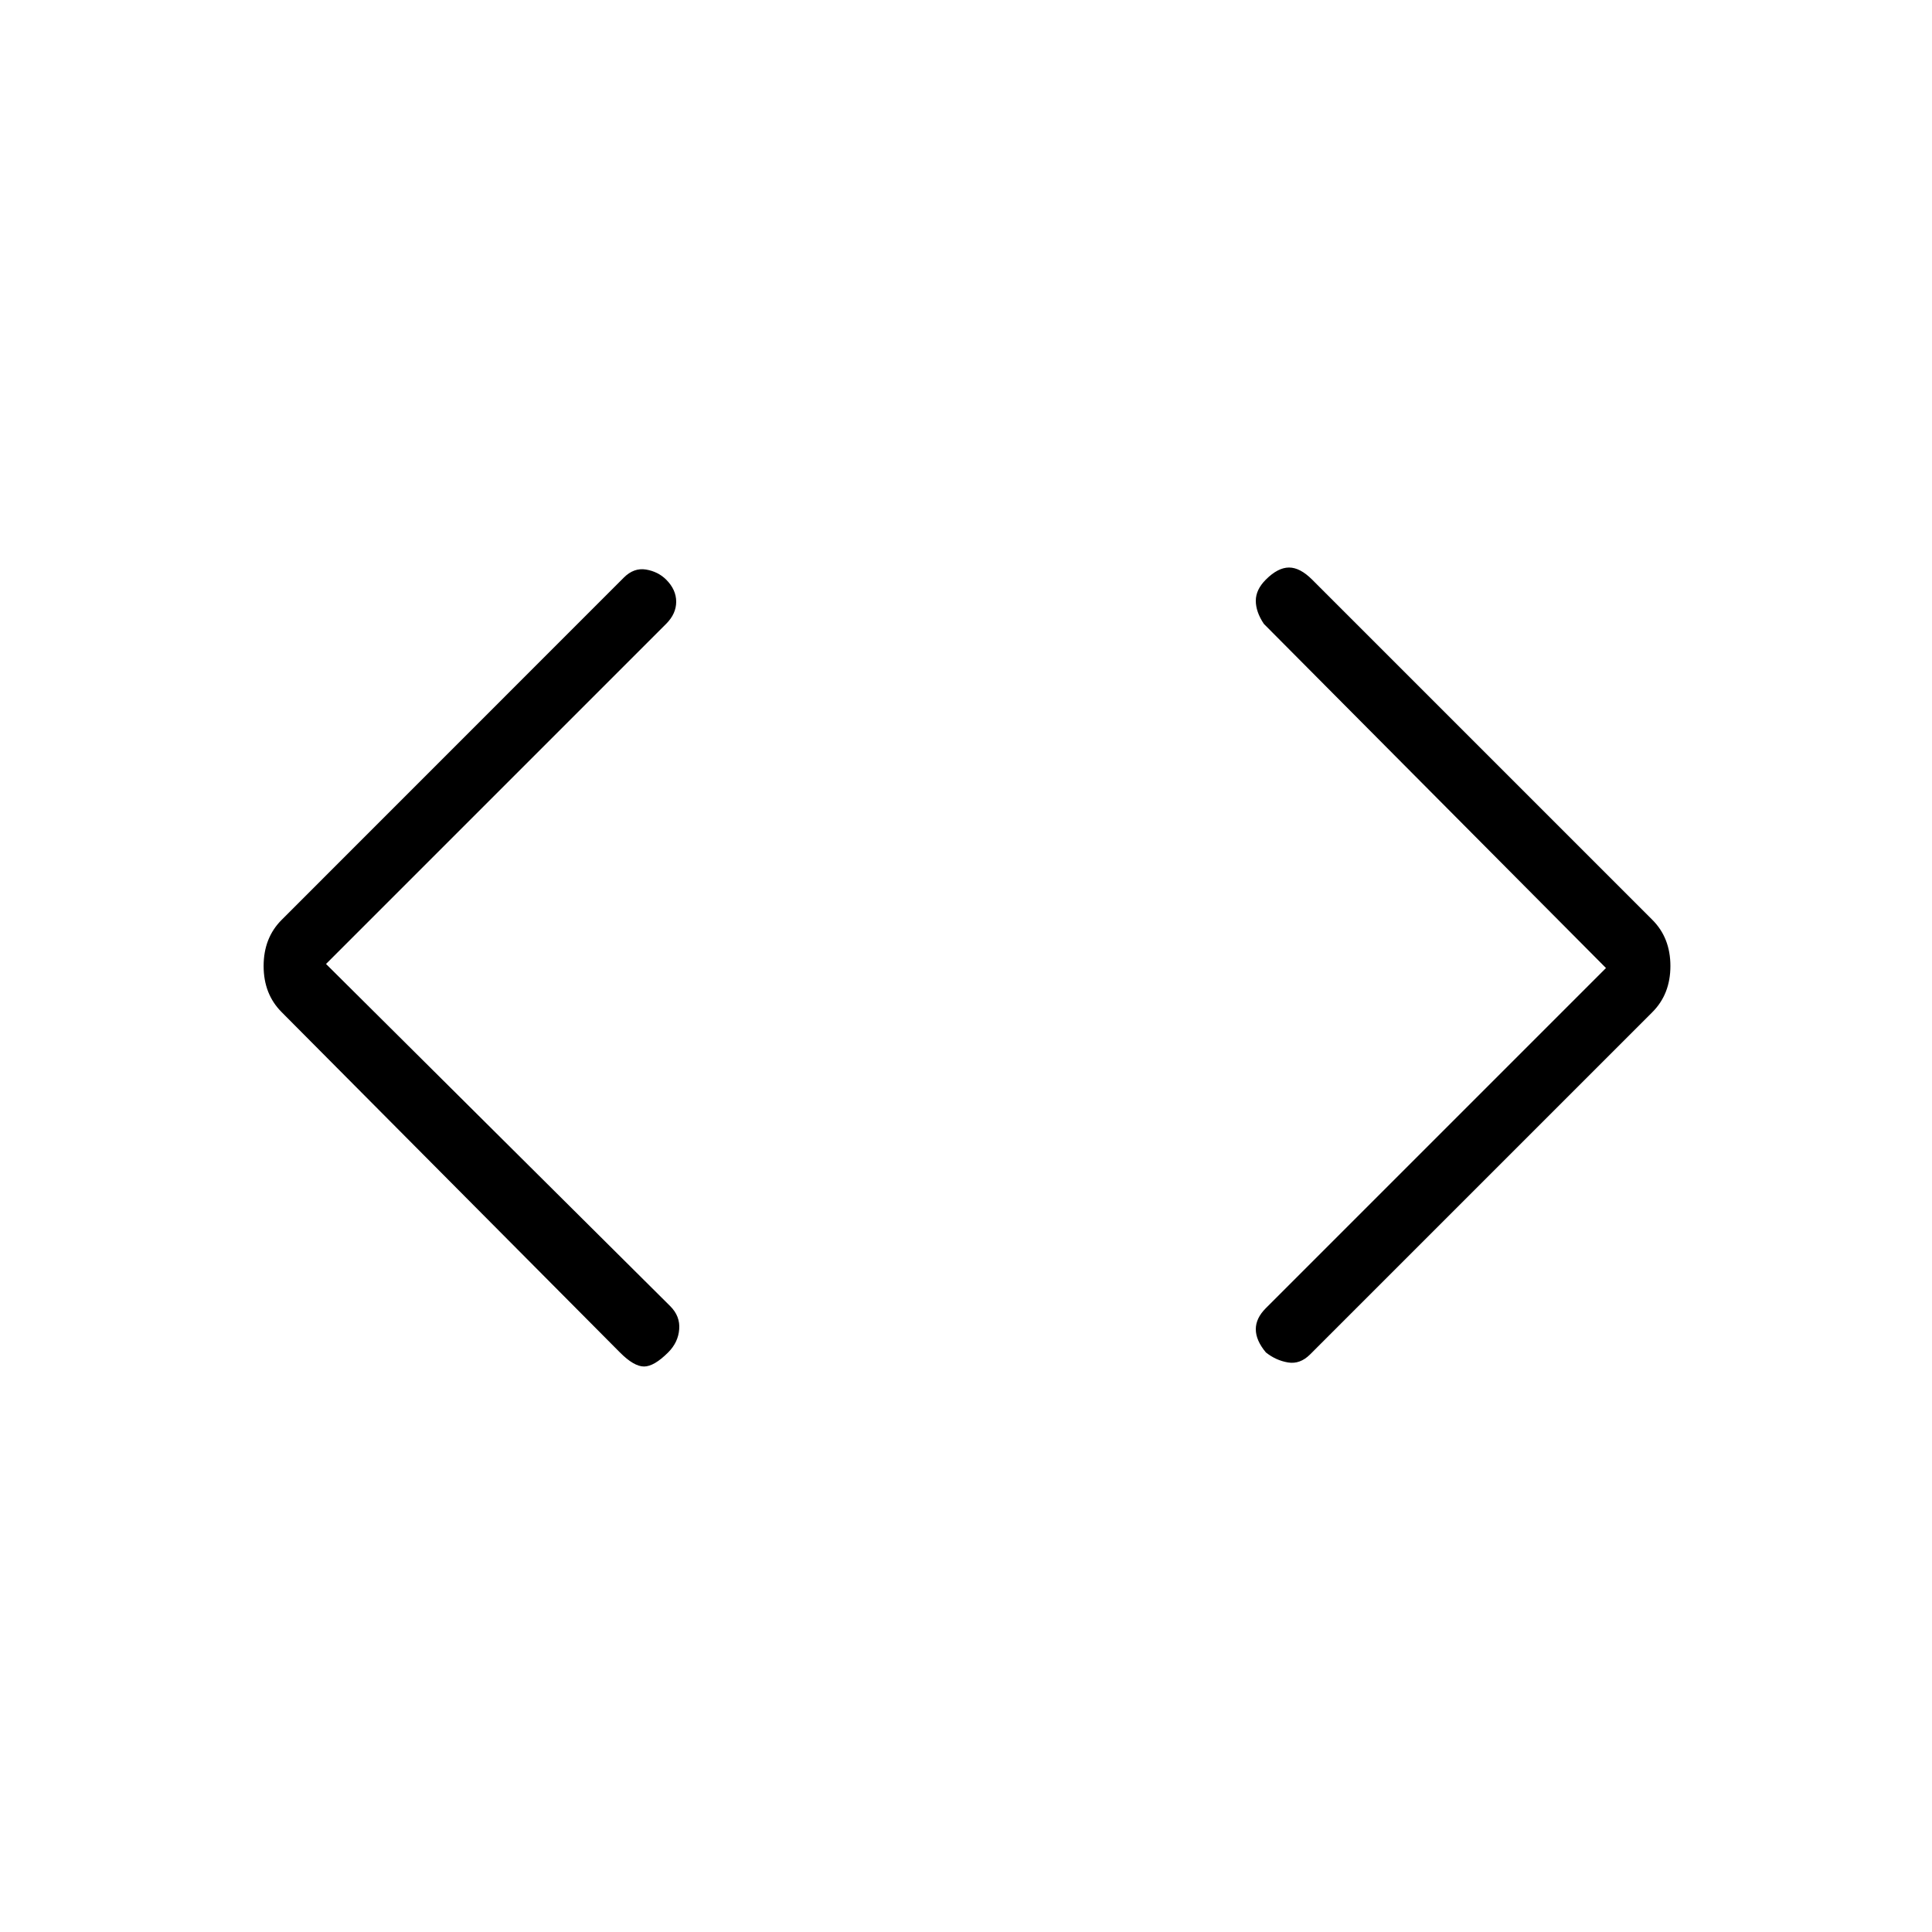 <svg xmlns="http://www.w3.org/2000/svg" height="20" width="20"><path d="M13.562 14.021q-.104.104-.229.083-.125-.021-.229-.104-.104-.125-.104-.24 0-.114.104-.218l3.521-3.521-3.542-3.563Q13 6.333 13 6.219q0-.115.104-.219.125-.125.24-.125.114 0 .239.125l3.521 3.521q.188.187.188.479t-.188.479ZM6.417 14l-3.5-3.521q-.188-.187-.188-.479t.188-.479l3.541-3.542q.104-.104.23-.083.124.021.208.104.104.104.104.229t-.104.229L3.375 9.979l3.563 3.542q.104.104.093.239-.01.136-.114.24-.146.146-.25.146-.105 0-.25-.146Z"/></svg>